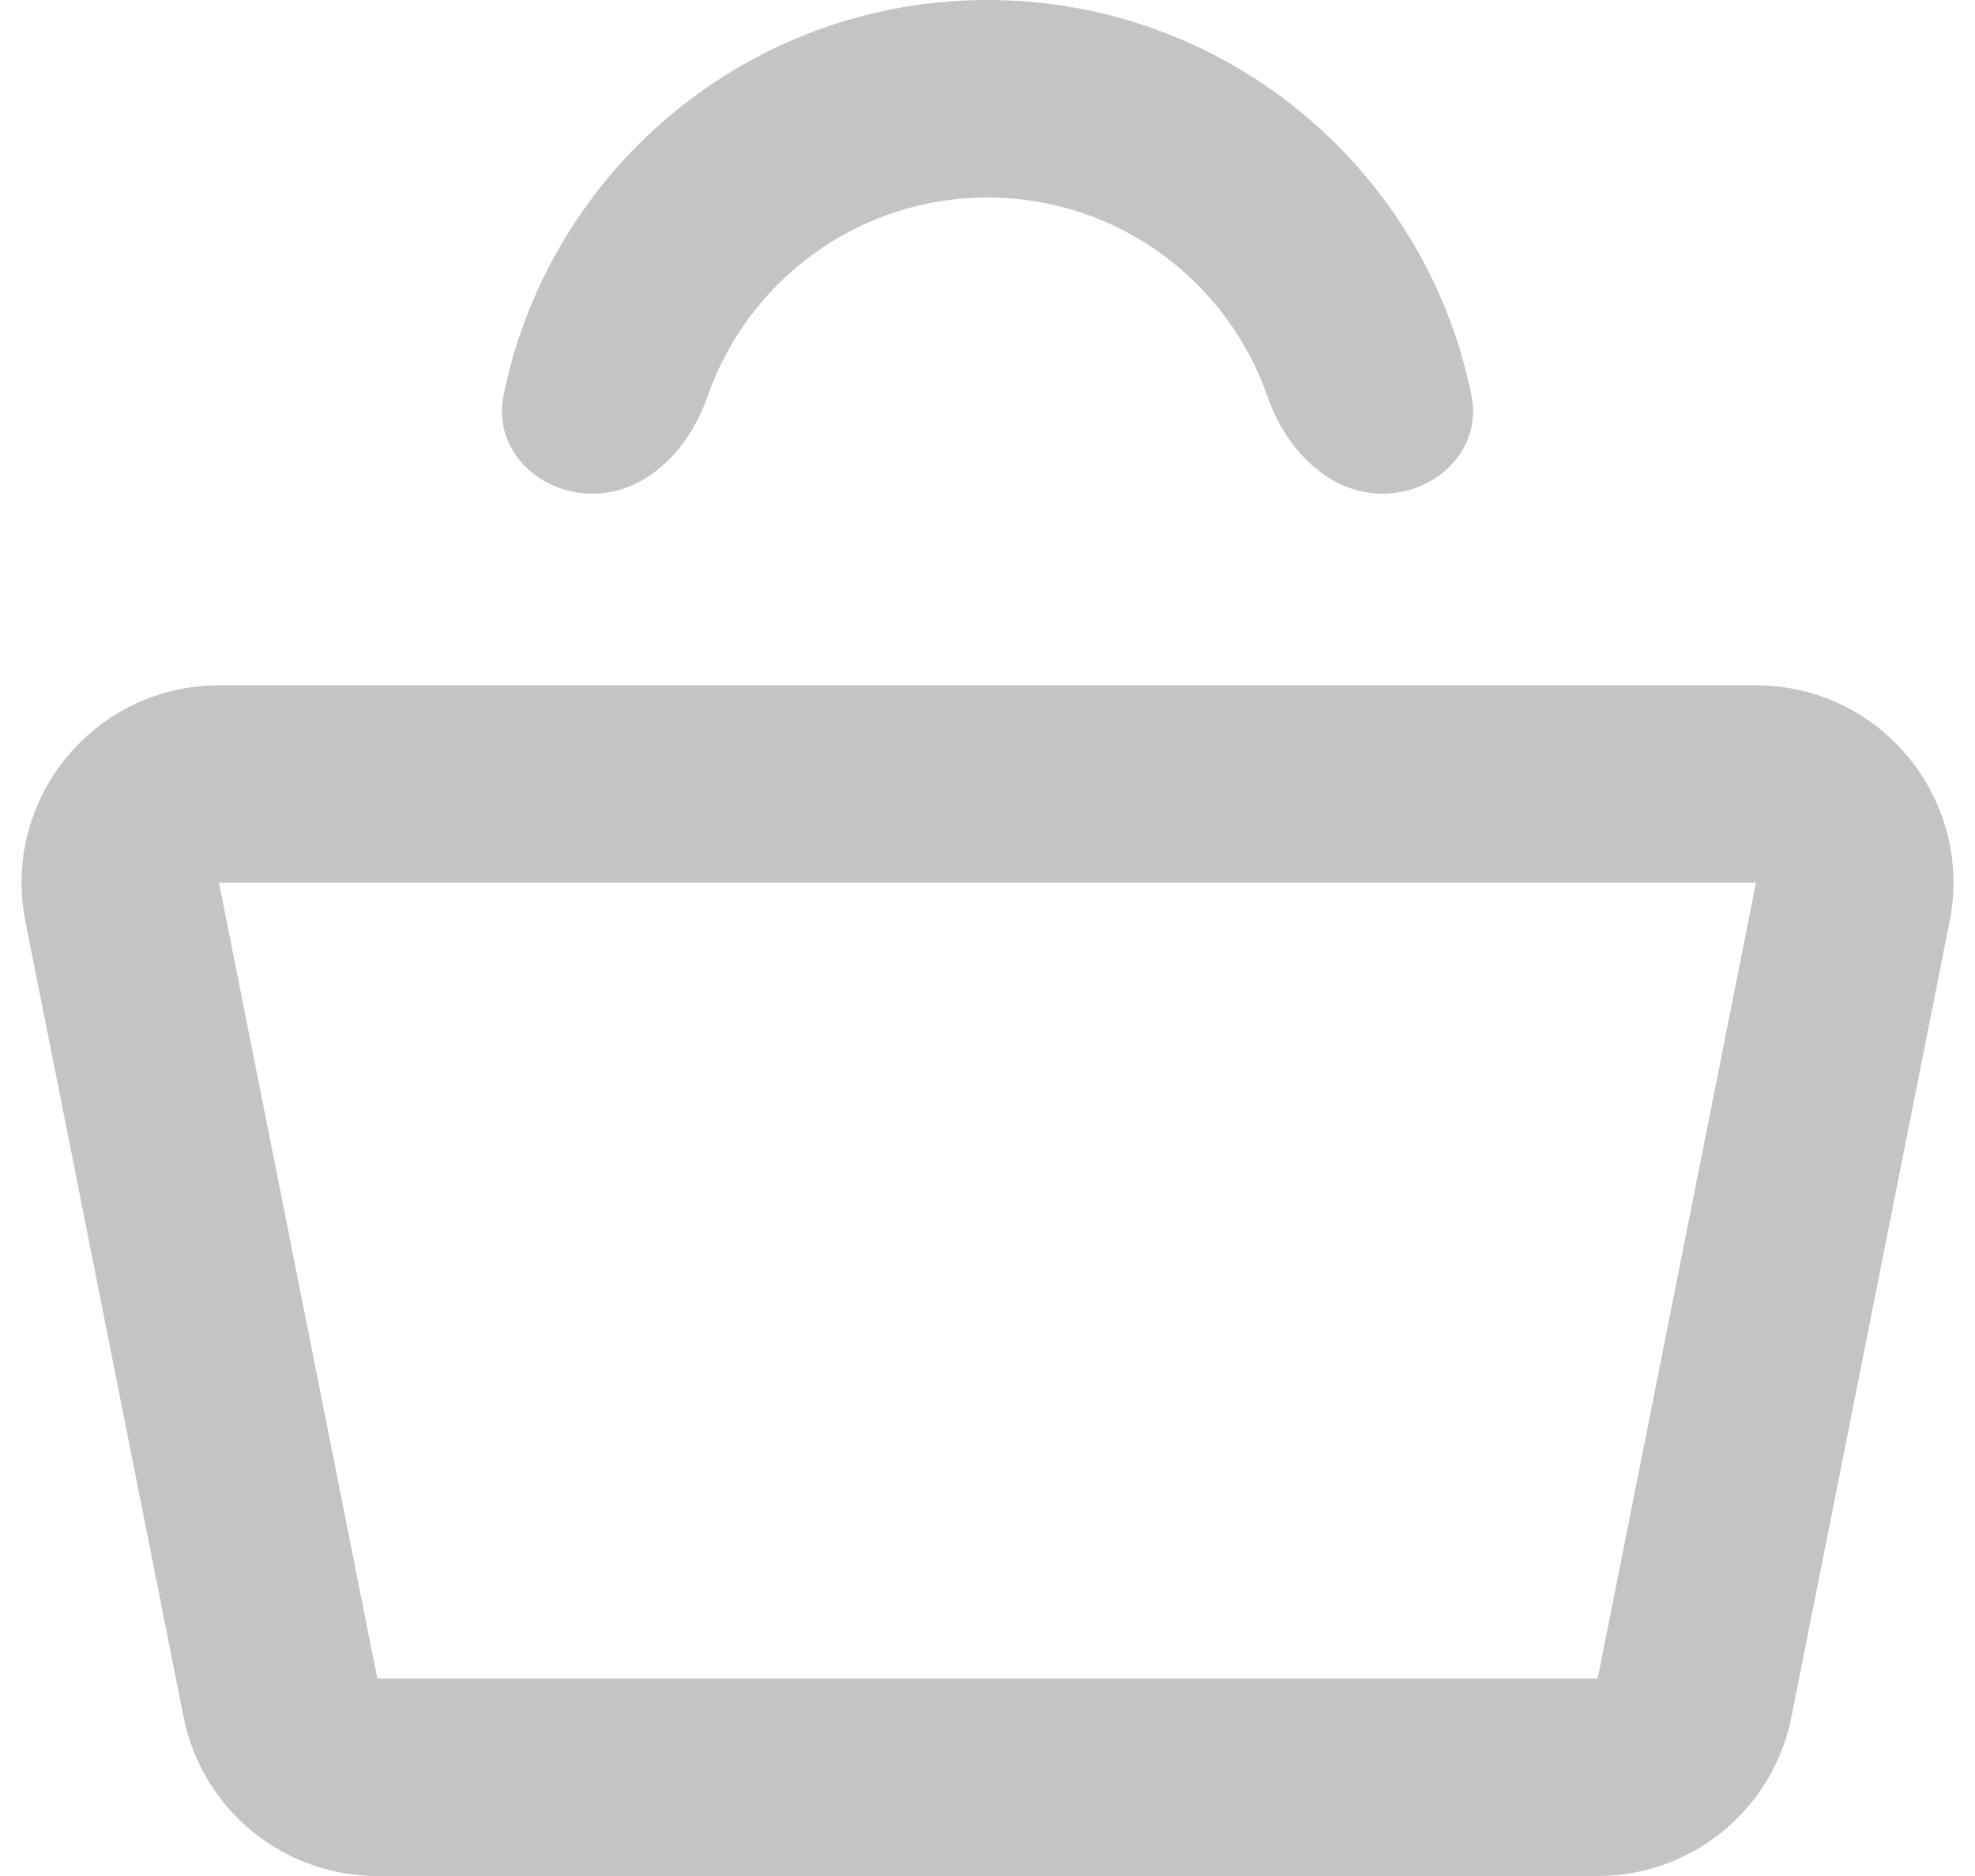 <svg width="20" height="19" viewBox="0 0 20 19" fill="none" xmlns="http://www.w3.org/2000/svg">
<path fill-rule="evenodd" clip-rule="evenodd" d="M2.218 8.941L2.218 8.941L3.821 17H16.179L17.782 8.941H2.218ZM0.257 9.331C0.011 8.094 0.957 6.941 2.218 6.941H17.782C19.043 6.941 19.989 8.094 19.743 9.331L18.141 17.39C17.955 18.326 17.134 19 16.179 19H3.821C2.867 19 2.045 18.326 1.859 17.39L0.257 9.331Z" fill="#C4C4C4"/>
<path fill-rule="evenodd" clip-rule="evenodd" d="M12.836 4.018C13.016 4.54 13.448 5 14 5C14.552 5 15.01 4.548 14.901 4.006C14.441 1.721 12.421 0 10 0C7.579 0 5.56 1.721 5.099 4.006C4.99 4.548 5.448 5 6 5C6.552 5 6.984 4.54 7.164 4.018C7.571 2.843 8.687 2 10 2C11.313 2 12.429 2.843 12.836 4.018Z" fill="#C4C4C4"/>
</svg>
